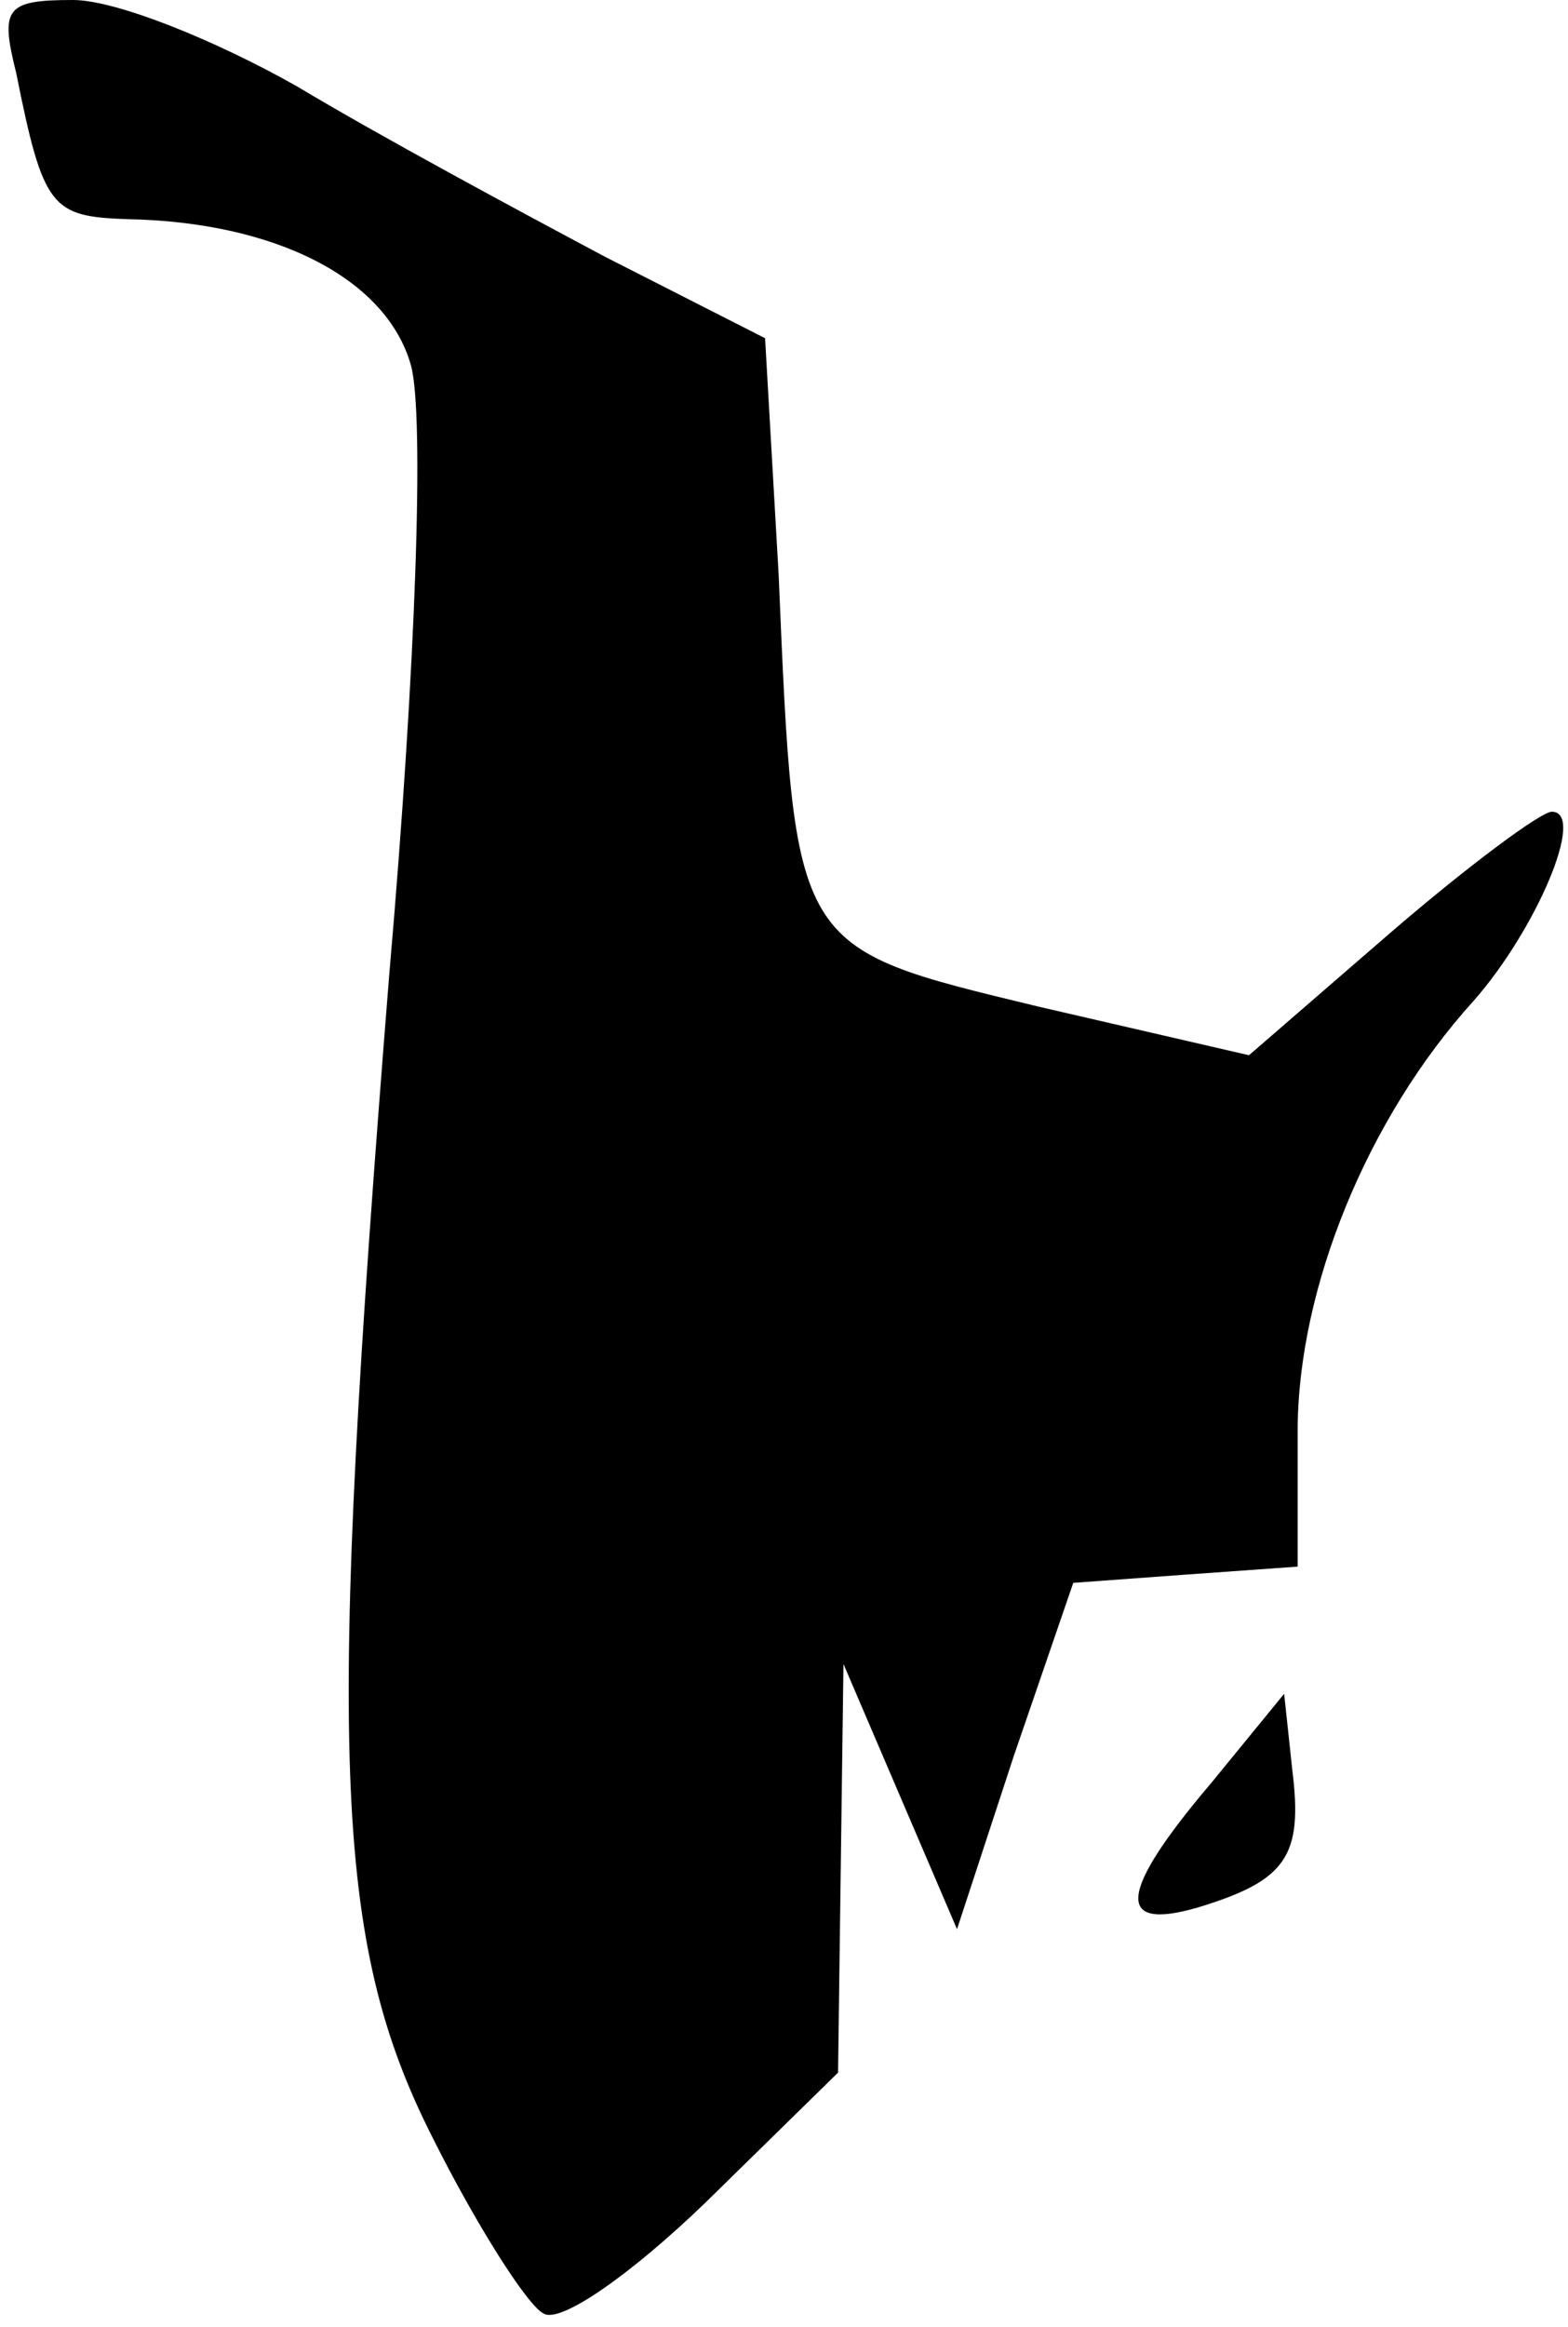 <?xml version="1.0" standalone="no"?>
<!DOCTYPE svg PUBLIC "-//W3C//DTD SVG 20010904//EN"
 "http://www.w3.org/TR/2001/REC-SVG-20010904/DTD/svg10.dtd">
<svg version="1.0" xmlns="http://www.w3.org/2000/svg"
 width="58pt" height="86pt" viewBox="0 0 58 86"
 preserveAspectRatio="xMidYMid meet">
<g transform="translate(0,86) scale(0.1,-0.1)"
fill="#000000" stroke="none">
<path fill="#000000" stroke="none" d="M6 833 c10 -50 13 -53 41 -54 55 -1 96
-22 105 -54 5 -18 2 -110 -8 -225 -23 -287 -21 -357 16 -430 16 -32 35 -62 41
-65 6 -4 32 14 60 41 l49 48 1 76 1 75 21 -49 21 -49 21 64 22 64 41 3 42 3 0
50 c0 53 26 116 65 159 23 26 42 70 29 70 -4 0 -31 -20 -60 -45 l-52 -45 -78
18 c-91 22 -90 20 -96 160 l-5 87 -59 30 c-32 17 -84 45 -114 63 -30 17 -67
32 -83 32 -25 0 -27 -3 -21 -27z"/>
<path fill="#000000" stroke="none" d="M448 201 c-34 -40 -36 -55 -5 -46 33
10 39 19 35 51 l-3 28 -27 -33z"/>
</g>
</svg>
